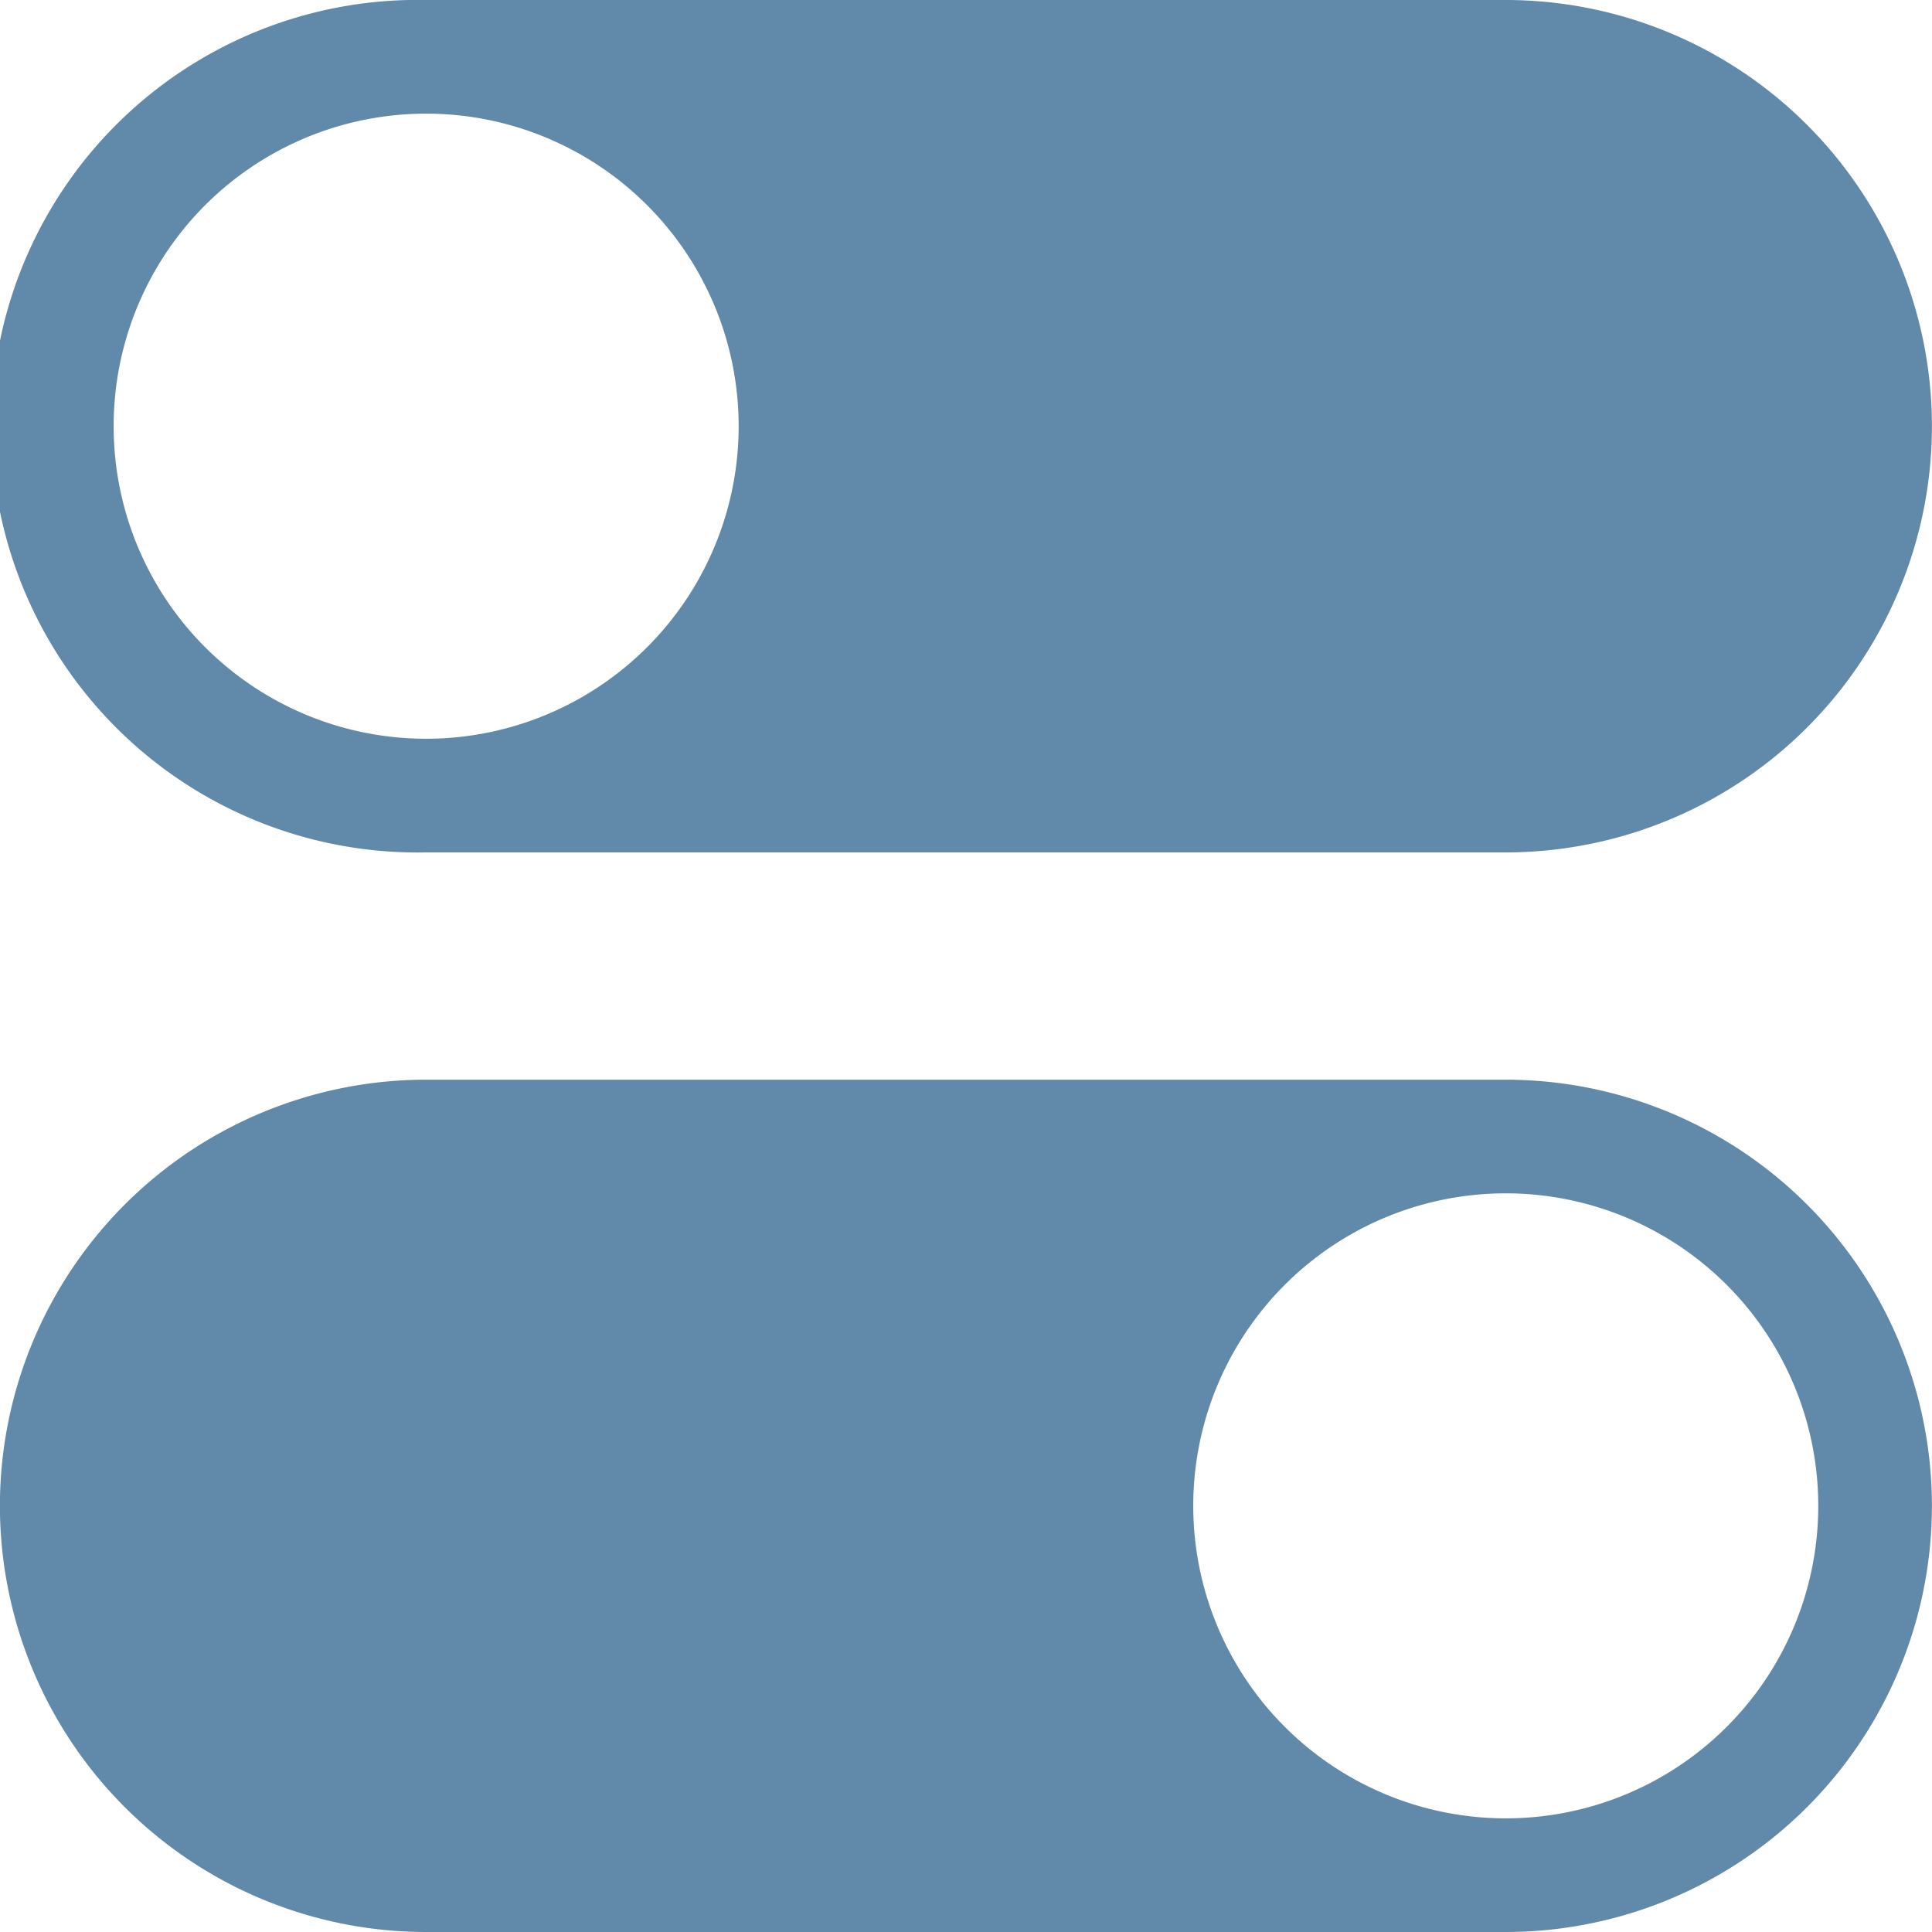 <svg xmlns="http://www.w3.org/2000/svg" width="21.845" height="21.845" viewBox="556.28 221.155 21.845 21.845"><path d="M561.101 230.793h12.202a4.82 4.82 0 0 0 4.821-4.82 4.82 4.82 0 0 0-4.821-4.818H561.1a4.82 4.82 0 1 0 0 9.638Zm0 12.207h12.202a4.82 4.82 0 0 0 4.821-4.819 4.82 4.82 0 0 0-4.821-4.818H561.1a4.82 4.82 0 0 0-4.821 4.818A4.82 4.82 0 0 0 561.1 243Zm12.205-8.352a3.533 3.533 0 0 0-3.534 3.533 3.534 3.534 0 0 0 3.534 3.534 3.533 3.533 0 0 0 3.533-3.534 3.534 3.534 0 0 0-3.533-3.533Zm-12.208-12.208a3.533 3.533 0 0 0-3.533 3.534 3.533 3.533 0 0 0 3.533 3.534 3.534 3.534 0 0 0 3.534-3.534 3.534 3.534 0 0 0-3.534-3.534Z" fill="#6189a9" fill-rule="evenodd" data-name="Preferences"/></svg>